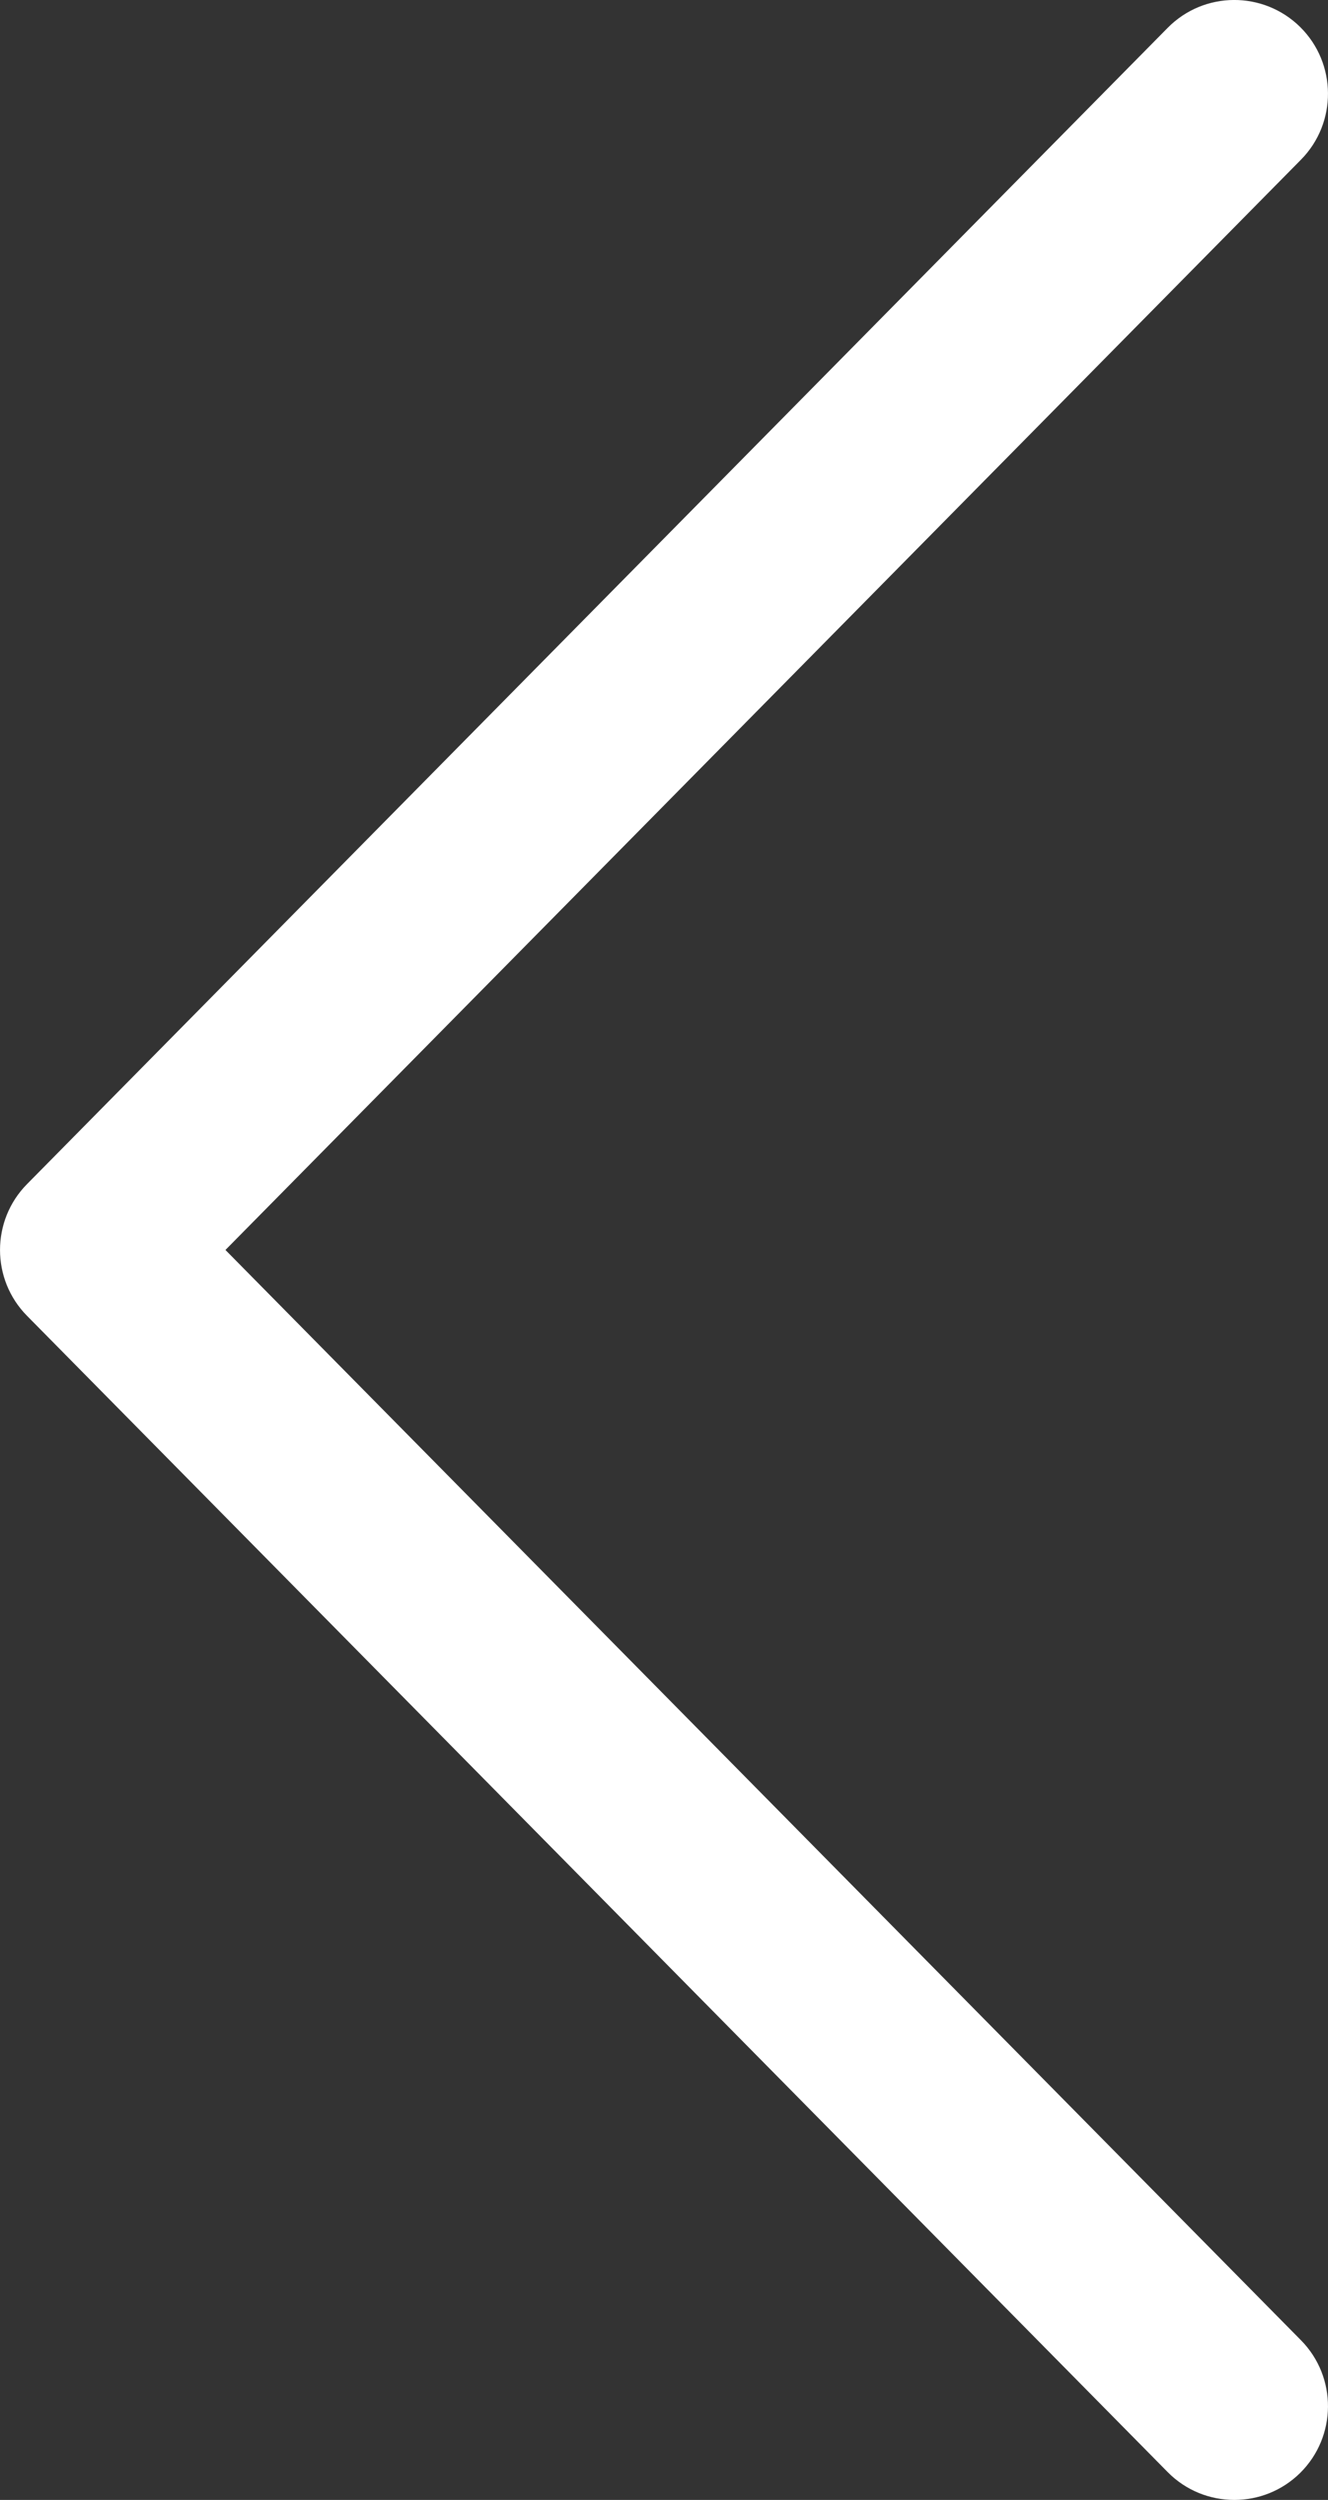 <svg width="17" height="32" viewBox="0 0 17 32" fill="none" xmlns="http://www.w3.org/2000/svg">
<rect x="0" y="0" width="17" height="32" fill="#333333" stroke="none"/>
<path fill-rule="evenodd" clip-rule="evenodd" d="M14.947 31.643L0.346 16.843C-0.115 16.376 -0.115 15.624 0.346 15.157L14.947 0.357C15.413 -0.116 16.173 -0.119 16.644 0.346C17.114 0.812 17.119 1.571 16.655 2.043L2.886 16L16.655 29.957C17.119 30.429 17.114 31.188 16.644 31.654C16.41 31.885 16.106 32 15.801 32C15.491 32 15.182 31.881 14.947 31.643Z" fill="white"/>
</svg>
